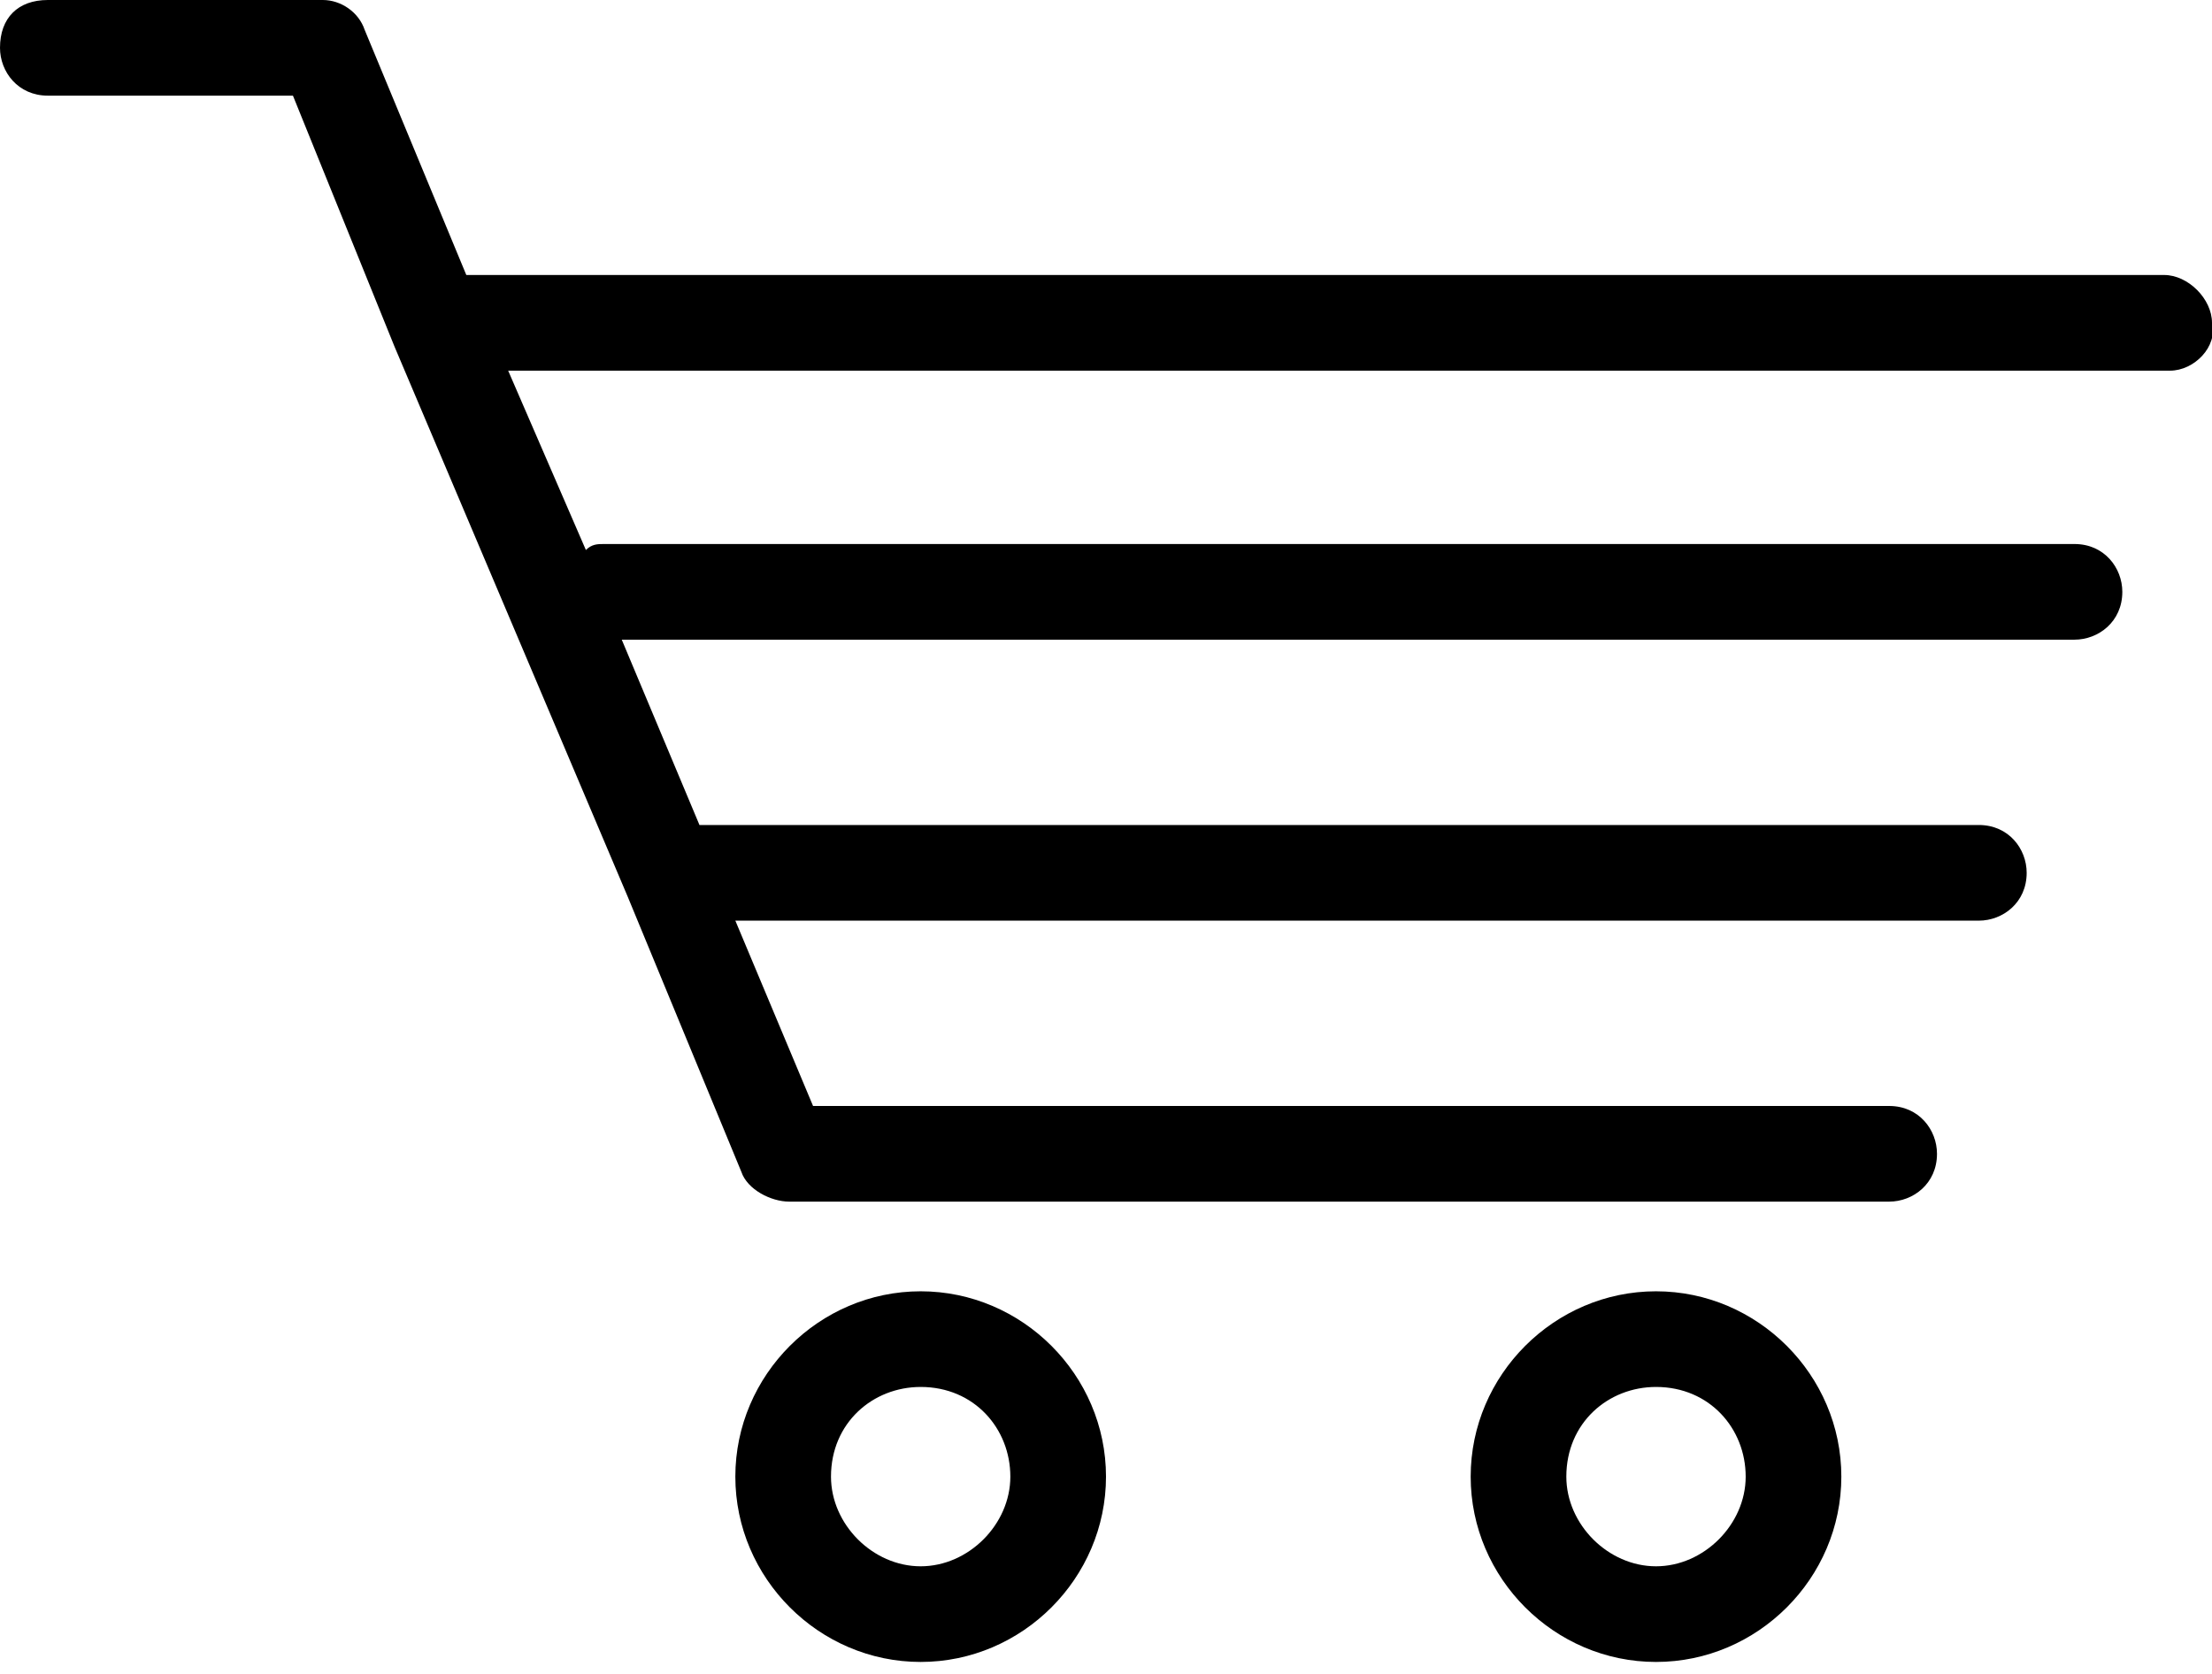 <svg xmlns="http://www.w3.org/2000/svg" viewBox="0 0 37 28"><path d="M36.2 4.6H7.8L6.1.5C6 .2 5.7 0 5.4 0H.8C.3 0 0 .3 0 .8c0 .4.3.8.8.8h4.1l1.7 4.2 3.9 9.2 1.9 4.6c.1.3.5.5.8.5h18.4c.4 0 .8-.3.8-.8 0-.4-.3-.8-.8-.8h-18l-1.3-3.1h20.8c.4 0 .8-.3.8-.8 0-.4-.3-.8-.8-.8H11.7l-1.3-3.1h24.3c.4 0 .8-.3.8-.8 0-.4-.3-.8-.8-.8H10.1c-.1 0-.2 0-.3.1l-1.3-3h27.8c.4 0 .8-.4.7-.8 0-.4-.4-.8-.8-.8zM18.5 24.7c0-1.7-1.4-3.1-3.1-3.1-1.7 0-3.1 1.4-3.1 3.1 0 1.7 1.4 3.1 3.1 3.1 1.7 0 3.1-1.4 3.1-3.1zm-4.6 0c0-.9.7-1.5 1.5-1.5.9 0 1.5.7 1.5 1.5s-.7 1.5-1.5 1.5-1.5-.7-1.5-1.5zm16.9 0c0-1.7-1.4-3.1-3.1-3.1-1.7 0-3.1 1.4-3.1 3.1 0 1.7 1.4 3.1 3.1 3.1s3.1-1.4 3.1-3.1zm-4.6 0c0-.9.7-1.5 1.5-1.5.9 0 1.5.7 1.5 1.5s-.7 1.5-1.5 1.5-1.5-.7-1.5-1.5z"/></svg>
